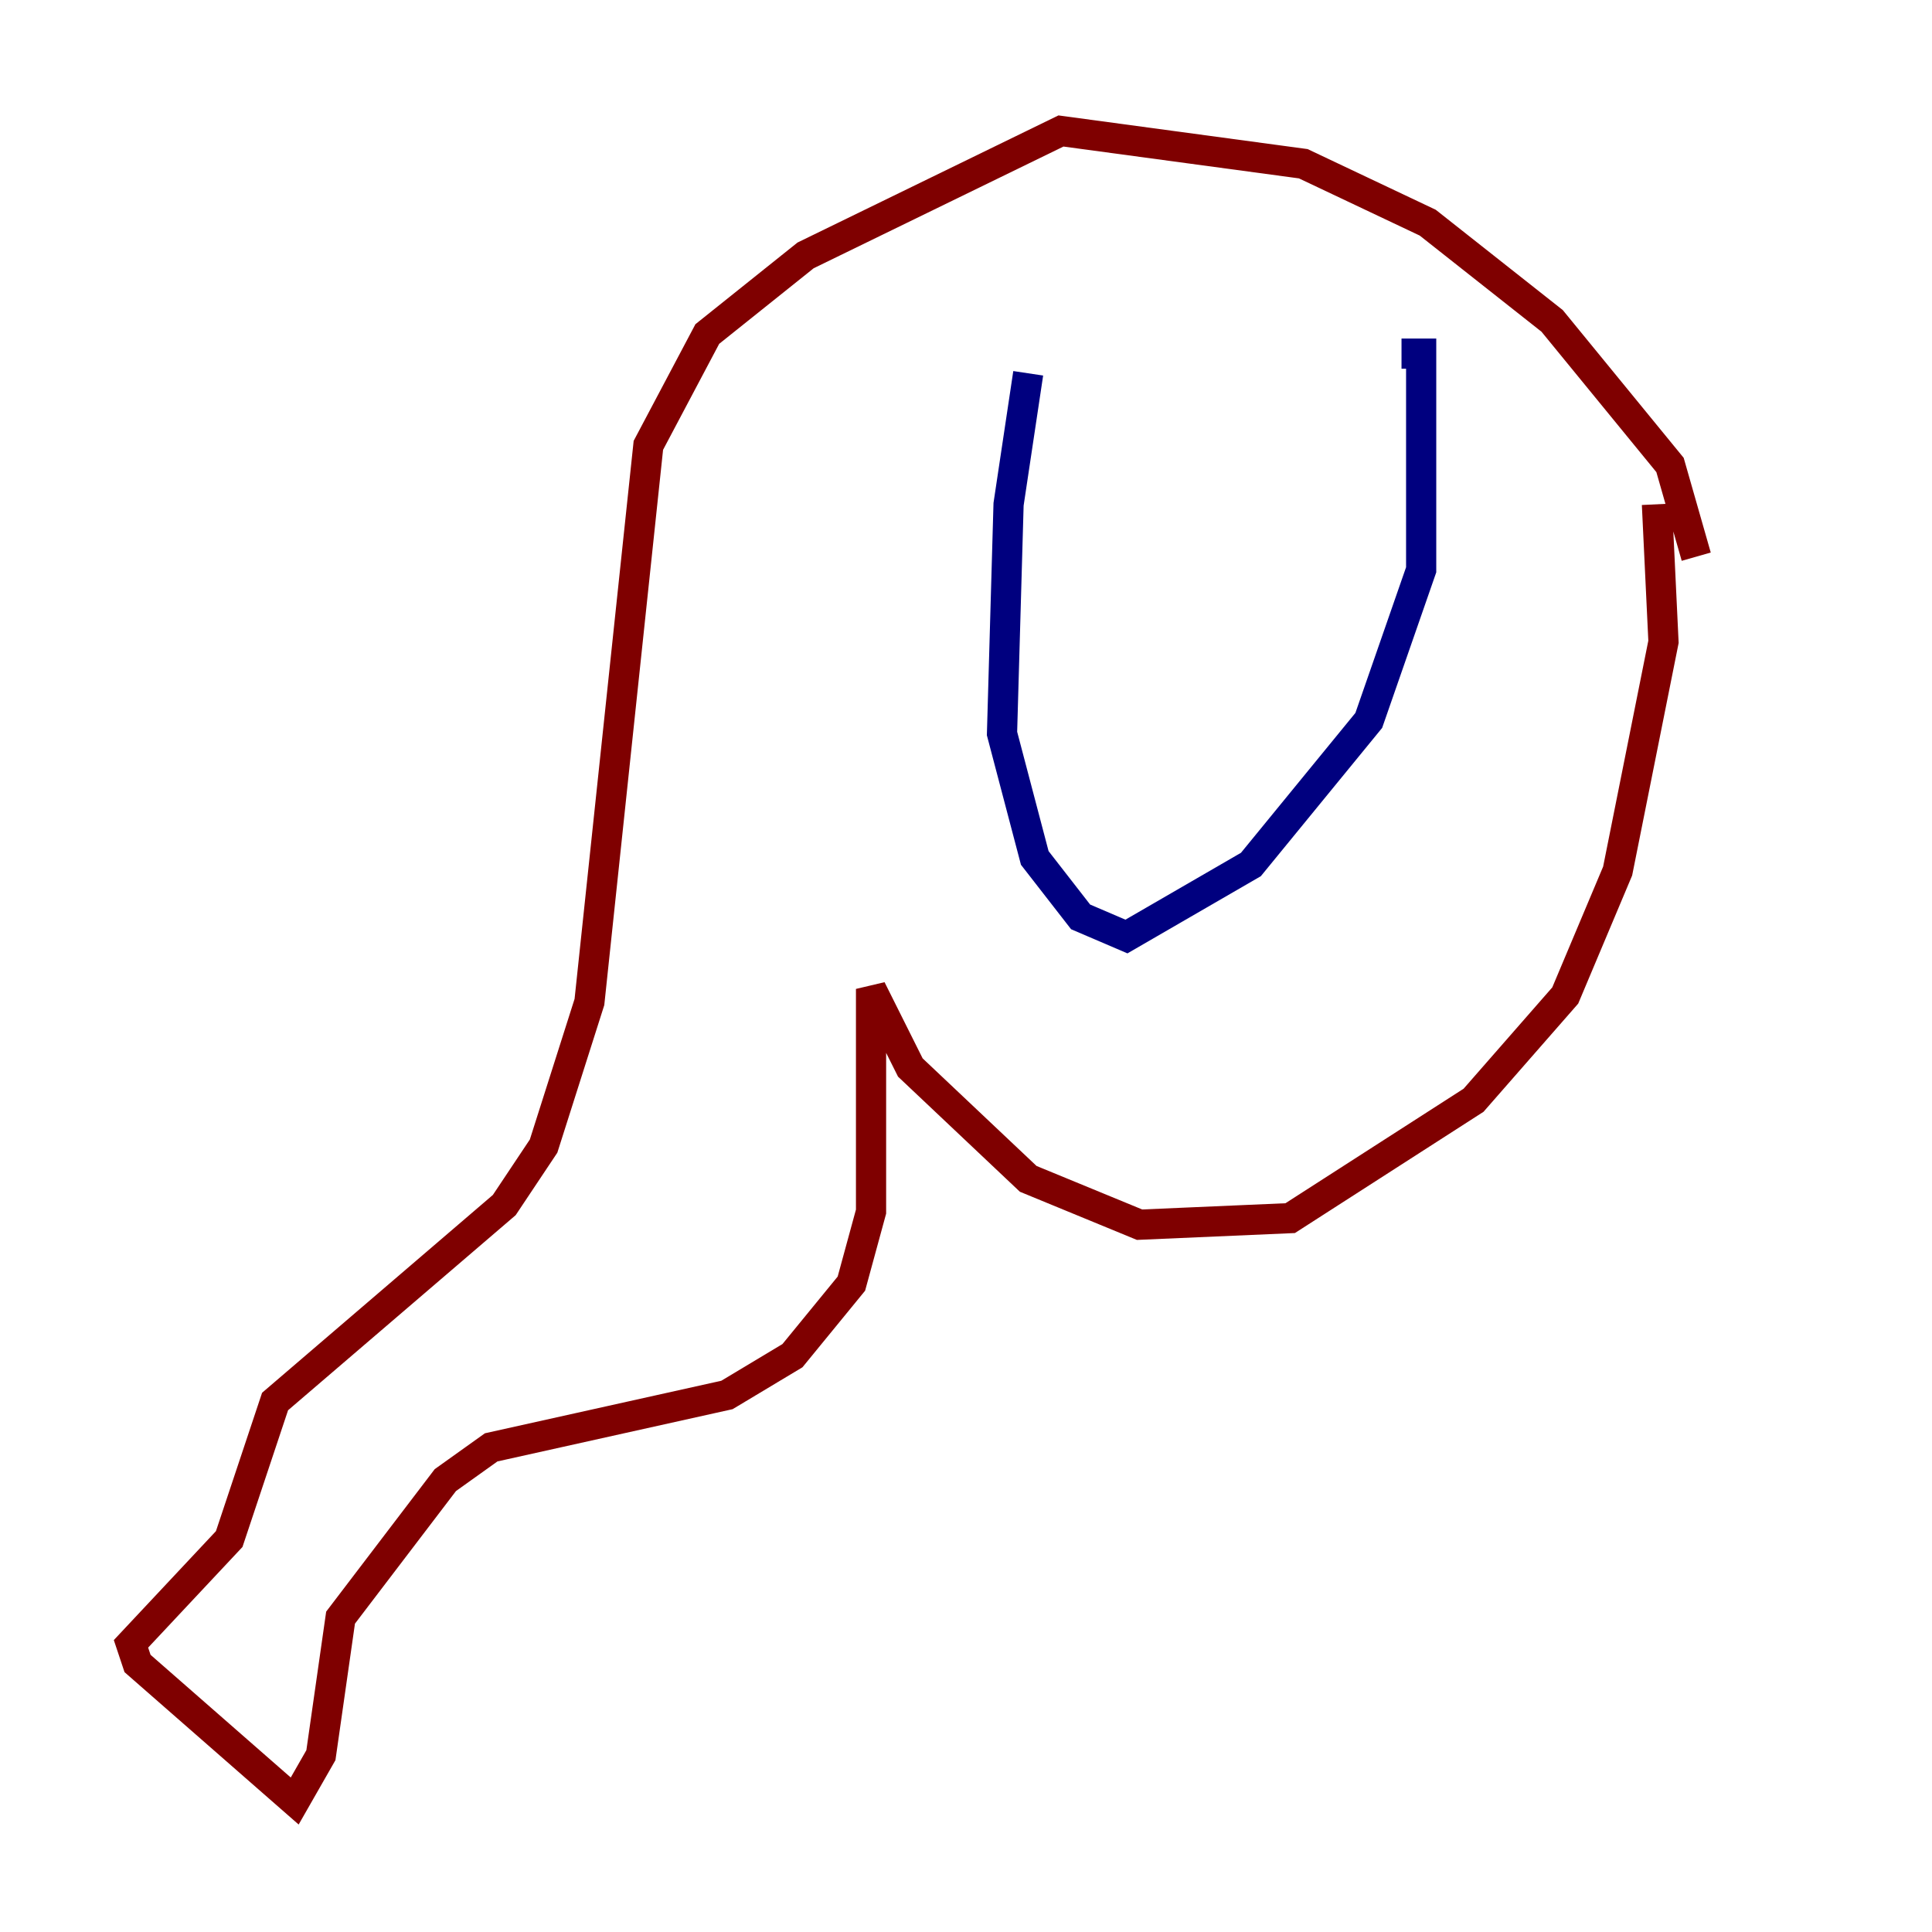 <?xml version="1.0" encoding="utf-8" ?>
<svg baseProfile="tiny" height="128" version="1.2" viewBox="0,0,128,128" width="128" xmlns="http://www.w3.org/2000/svg" xmlns:ev="http://www.w3.org/2001/xml-events" xmlns:xlink="http://www.w3.org/1999/xlink"><defs /><polyline fill="none" points="68.122,24.732 66.82,33.41 66.386,48.597 68.556,56.841 71.593,60.746 74.63,62.047 82.875,57.275 90.685,47.729 94.156,37.749 94.156,25.166 94.156,23.43 92.854,23.43" stroke="#00007f" stroke-width="2" /><polyline fill="none" points="112.38,36.881 110.644,30.807 102.834,21.261 94.59,14.752 86.346,10.848 70.291,8.678 53.37,16.922 46.861,22.129 42.956,29.505 39.051,66.386 36.014,75.932 33.41,79.837 18.224,92.854 15.186,101.966 8.678,108.909 9.112,110.21 19.525,119.322 21.261,116.285 22.563,107.173 29.505,98.061 32.542,95.891 48.163,92.42 52.502,89.817 56.407,85.044 57.709,80.271 57.709,65.519 60.312,70.725 68.122,78.102 75.498,81.139 85.478,80.705 97.627,72.895 103.702,65.953 107.173,57.709 110.21,42.522 109.776,33.41" stroke="#7f0000" stroke-width="2" /></svg>